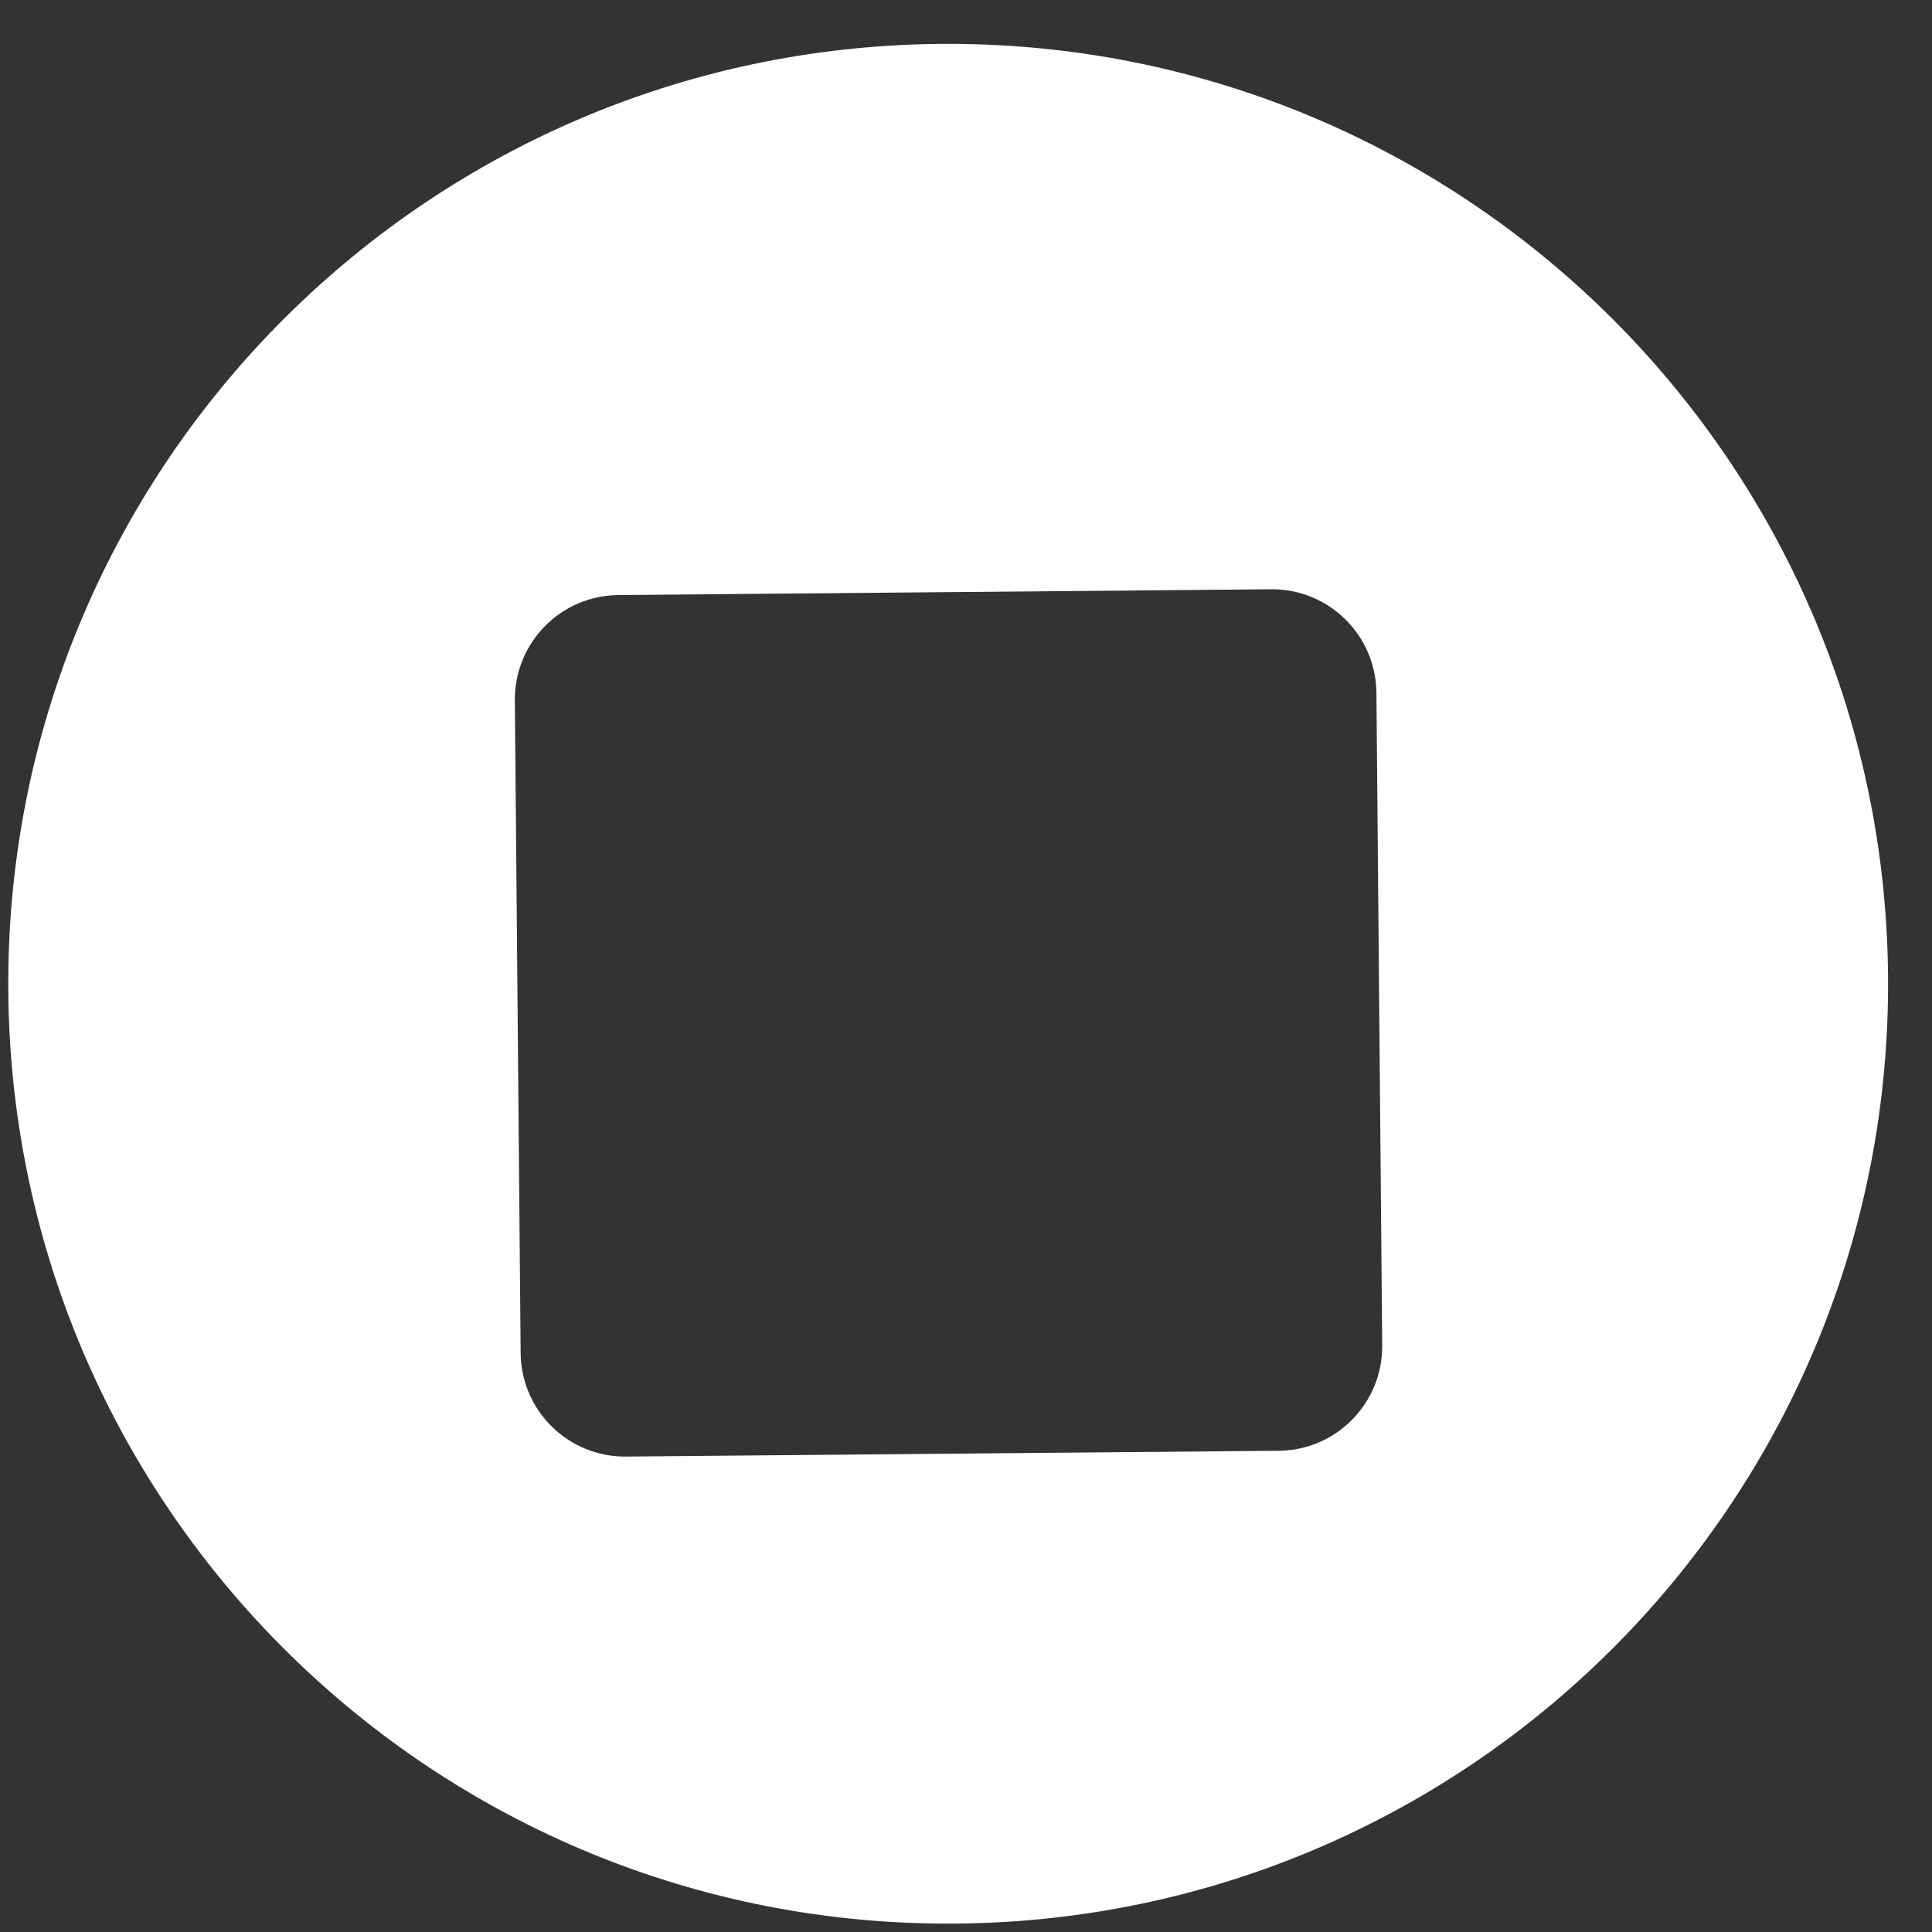 <svg width="37" height="37" viewBox="0 0 37 37" fill="none" xmlns="http://www.w3.org/2000/svg">
<rect x="0" y="0" width="37" height="37" fill="#333333" stroke="none"/>
<path fill-rule="evenodd" clip-rule="evenodd" d="M18.318 36.839C28.259 36.751 36.246 28.621 36.158 18.68C36.07 8.74 27.94 0.753 17.999 0.841C8.059 0.929 0.071 9.059 0.159 18.999C0.247 28.94 8.377 36.927 18.318 36.839ZM11.843 11.396C10.738 11.405 9.851 12.309 9.86 13.413L9.971 25.913C9.981 27.017 10.884 27.905 11.989 27.895L24.488 27.784C25.593 27.775 26.48 26.871 26.471 25.767L26.36 13.267C26.35 12.163 25.447 11.275 24.342 11.285L11.843 11.396Z" fill="white"/>
</svg>

